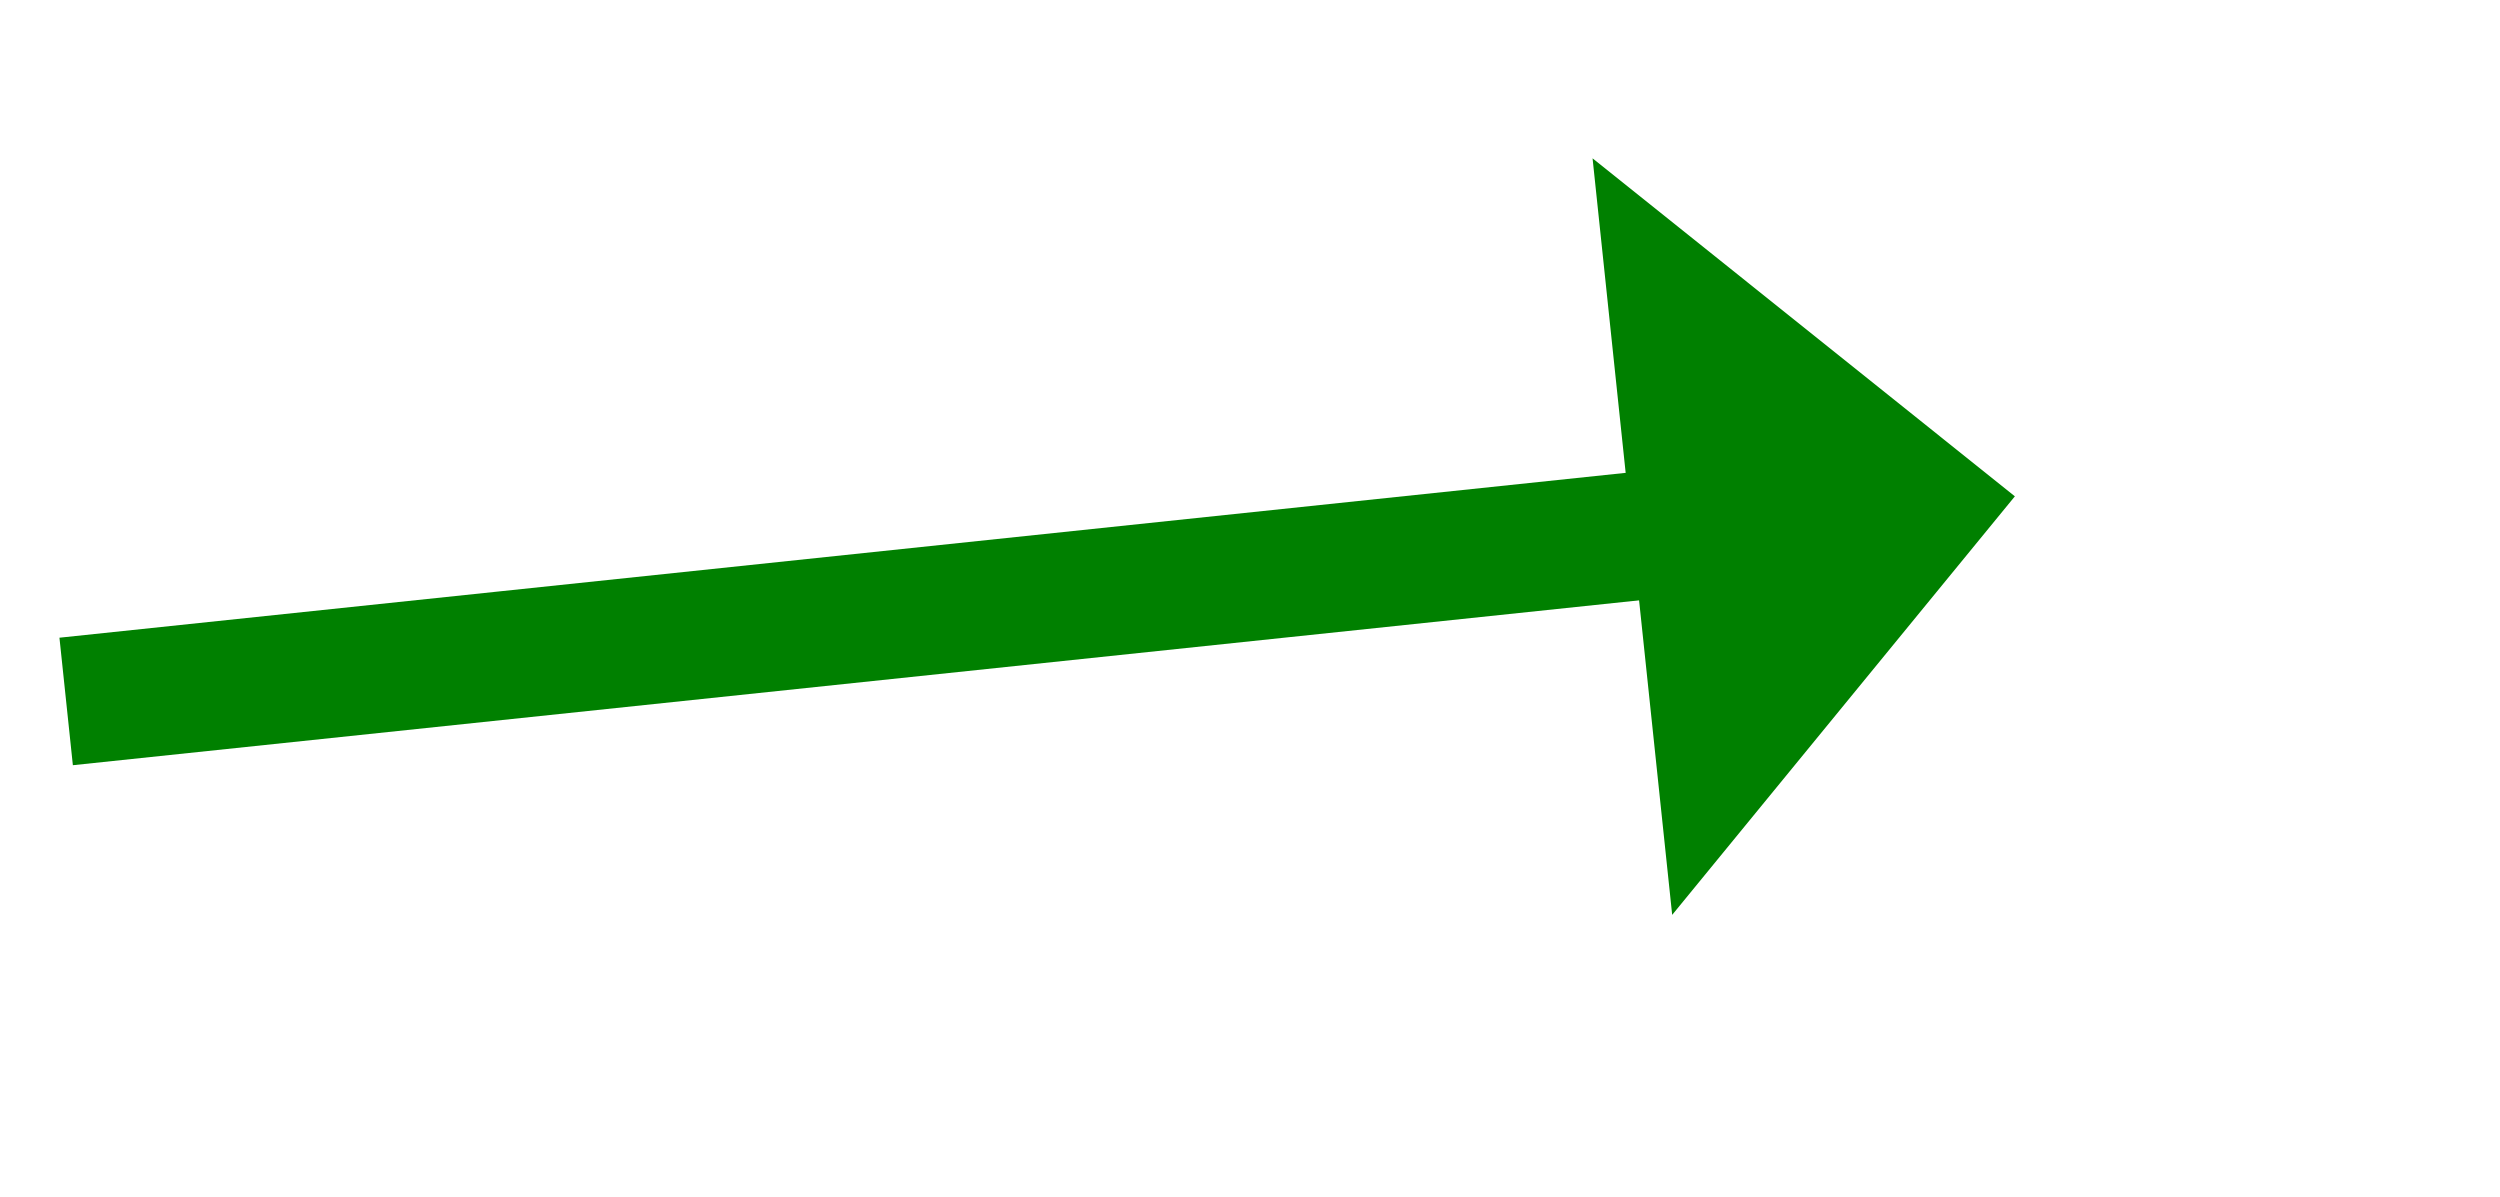 ﻿<?xml version="1.0" encoding="utf-8"?>
<svg version="1.1" xmlns:xlink="http://www.w3.org/1999/xlink" width="58.5px" height="28px" xmlns="http://www.w3.org/2000/svg">
  <g transform="matrix(1 0 0 1 -948.5 -10793 )">
    <path d="M 0.048 5.414  L 38.686 1.347  " stroke-width="3" stroke="#008000" fill="none" transform="matrix(1 0 0 1 950 10804 )" />
    <path d="M 37.629 10.408  L 45.648 0.614  L 35.766 -7.295  L 37.629 10.408  Z " fill-rule="nonzero" fill="#008000" stroke="none" transform="matrix(1 0 0 1 950 10804 )" />
  </g>
</svg>